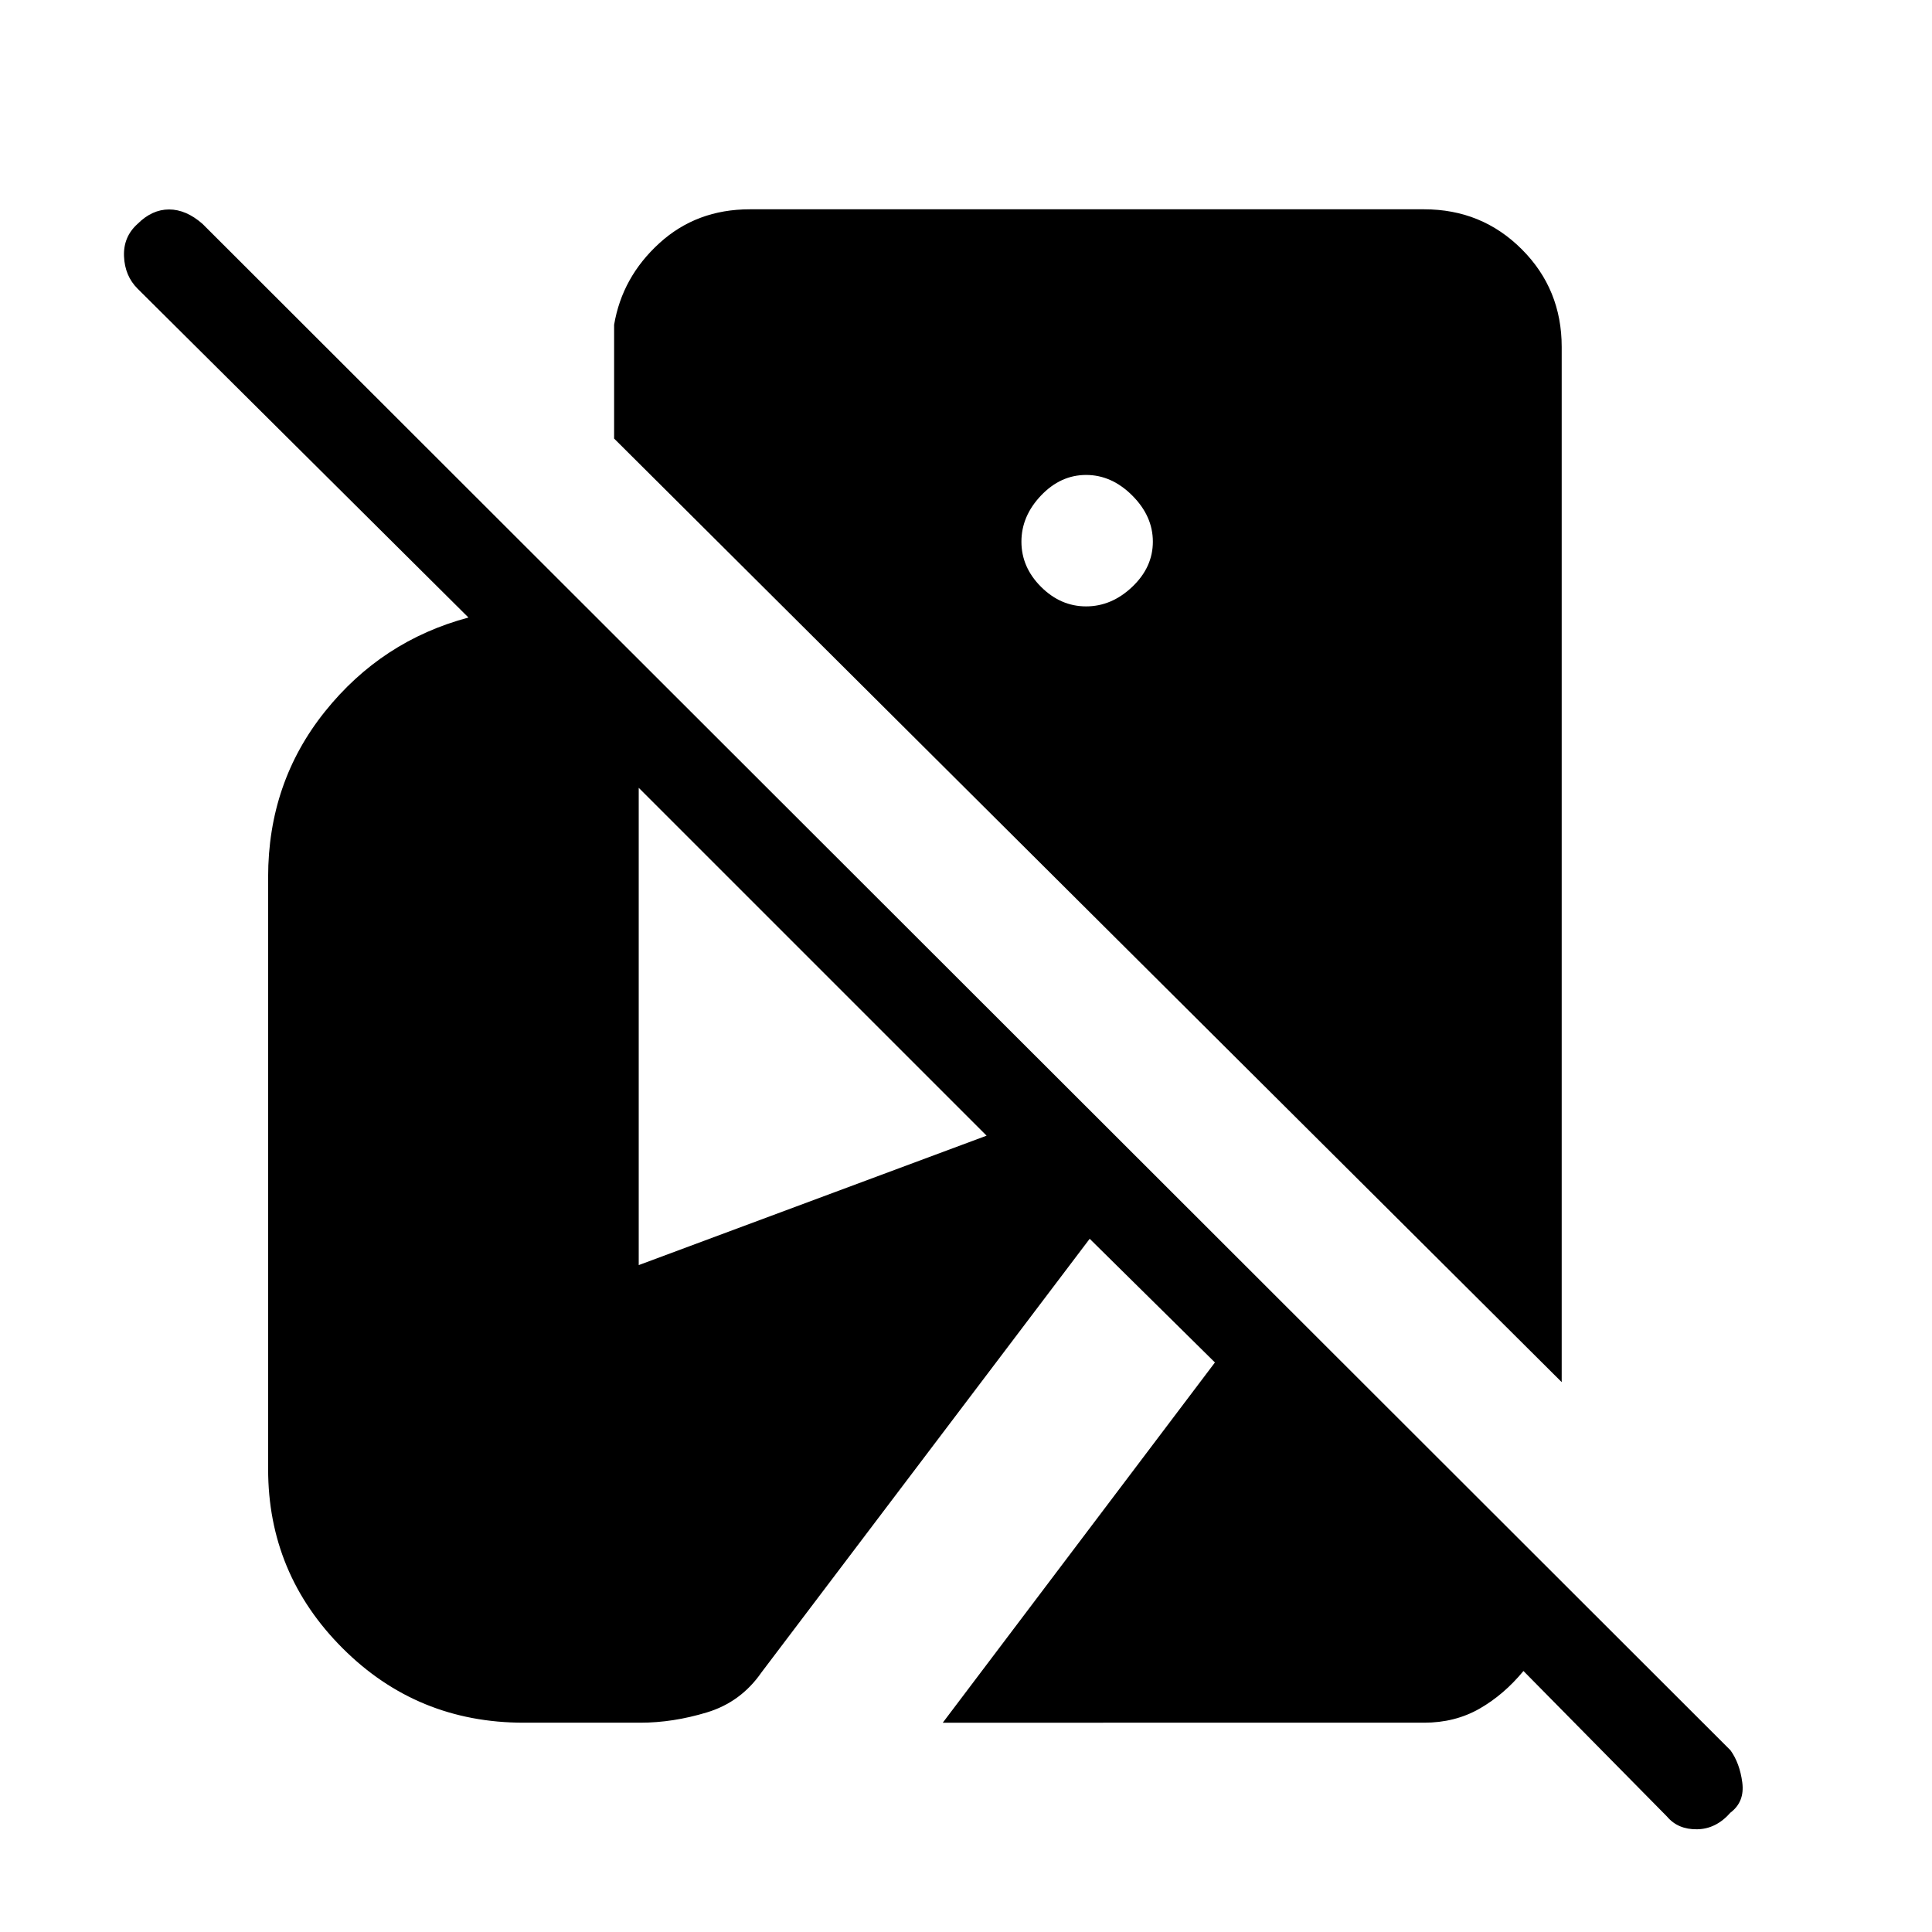 <svg xmlns="http://www.w3.org/2000/svg" height="48" viewBox="0 -960 960 960" width="48"><path d="M859.85-59.31q-7.16 8.16-16.62 8.27-9.46.12-14.85-6.27L757-129.69q-9.77 11.84-21.92 18.77-12.16 6.92-27.46 6.92H468.46l135.23-179-62.23-61.46L378.38-129q-10.23 14.77-27.11 19.88-16.89 5.12-33.12 5.12h-57.92q-53 0-90-37t-37-89v-294.23q0-46.92 28.19-82.15 28.2-35.24 71.35-46.77L68.38-816.54q-6.38-6.38-6.76-16.11-.39-9.73 6.76-16.12 7.16-7.15 15.62-7.15 8.46 0 16.62 7.15L859.85-90.31q4.61 6.39 5.88 16 1.27 9.62-5.88 15ZM776-273.23 305.15-742.08v-56.54q4-23.69 22.47-40.53Q346.08-856 372.54-856h335.08q28.69 0 48.53 19.85Q776-816.31 776-787.62v514.39ZM539.69-658.69q12.69 0 22.93-9.73 10.23-9.73 10.23-22.43 0-12.69-10.23-22.92Q552.38-724 539.69-724t-22.42 10.23q-9.73 10.23-9.73 22.92 0 12.7 9.73 22.43t22.42 9.73ZM317.38-331.38l172.85-64.31-172.85-172.85v237.16Z"/></svg>